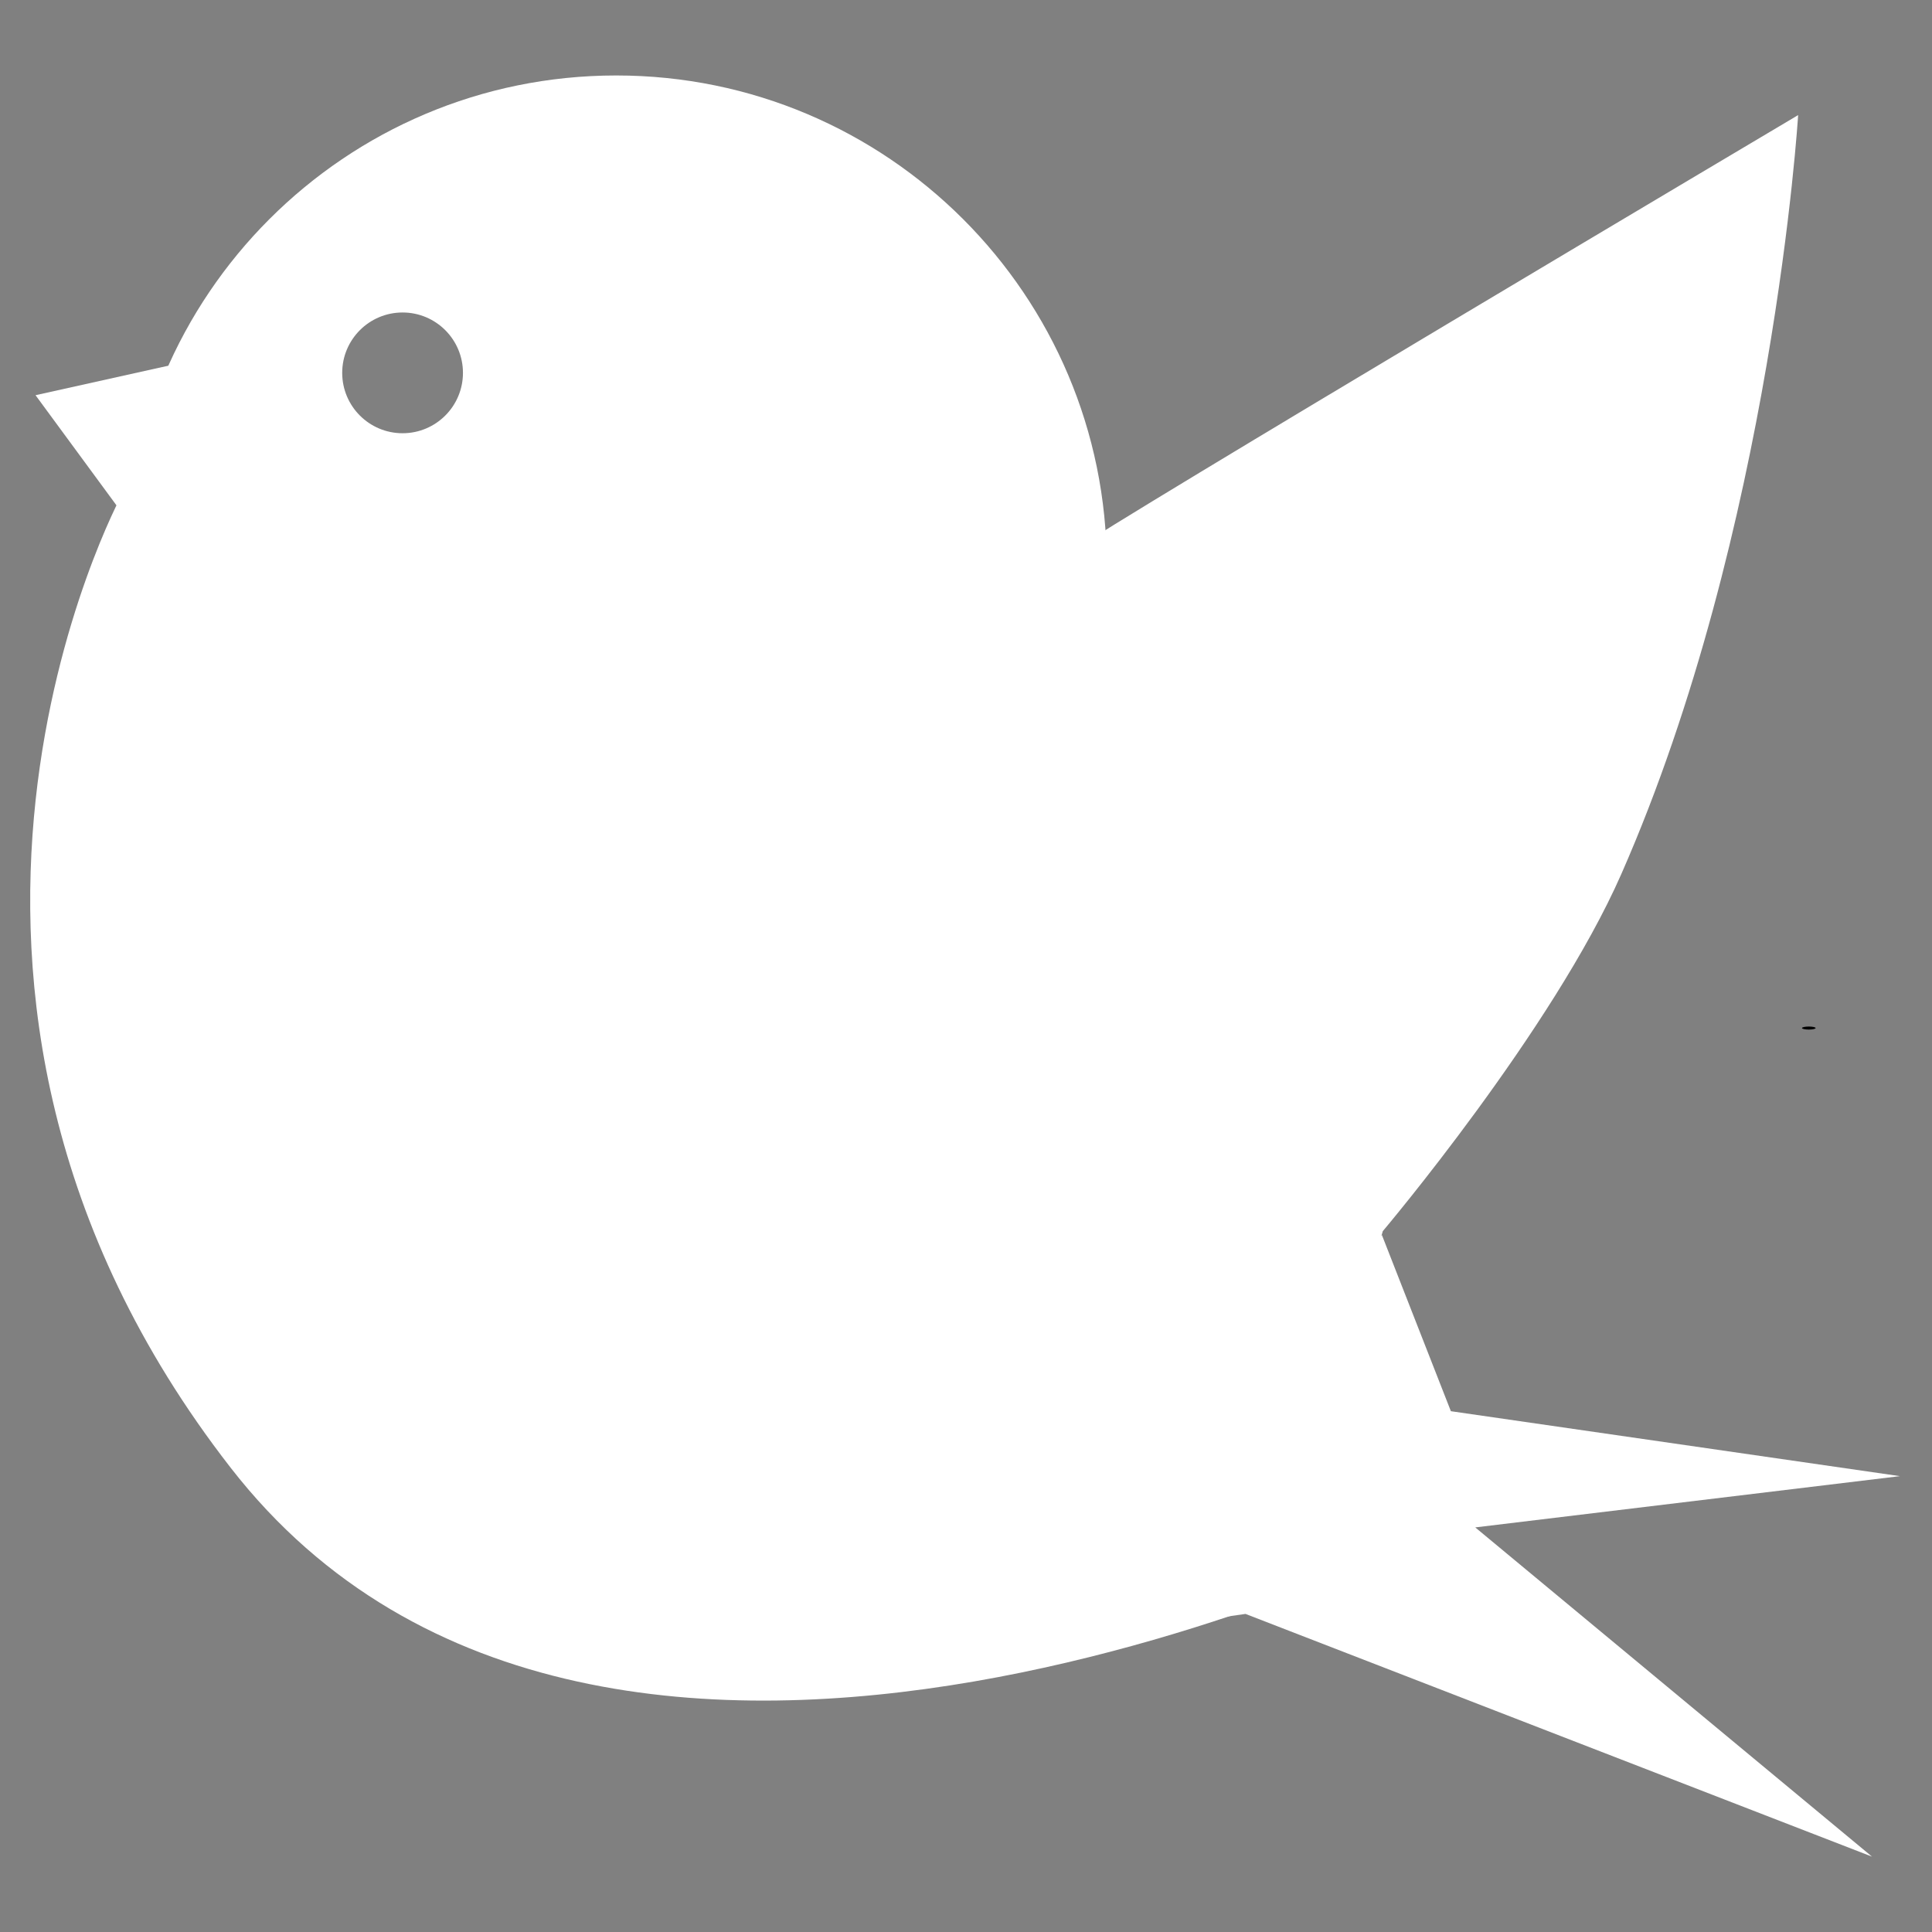 <?xml version="1.0" encoding="UTF-8" standalone="no"?>
<!DOCTYPE svg PUBLIC "-//W3C//DTD SVG 1.1//EN" "http://www.w3.org/Graphics/SVG/1.1/DTD/svg11.dtd">
<!-- Created with Vectornator (http://vectornator.io/) -->
<svg height="100%" stroke-miterlimit="10" style="fill-rule:nonzero;clip-rule:evenodd;stroke-linecap:round;stroke-linejoin:round;" version="1.1" viewBox="0 0 256 256" width="100%" xml:space="preserve" xmlns="http://www.w3.org/2000/svg" xmlns:vectornator="http://vectornator.io" xmlns:xlink="http://www.w3.org/1999/xlink">
<rect x="0" y="0" width="256" height="256" fill="#808080" stroke="none"/>
<defs/>
<g id="레이어-2" vectornator:layerName="레이어 2">
<path d="M81.656 10C45.758 10 16.656 39.102 16.656 75C16.656 110.899 45.758 140 81.656 140C99.833 140 116.266 132.526 128.062 120.5C139.564 108.774 146.656 92.722 146.656 75C146.656 39.102 117.555 10 81.656 10ZM53.344 41.406C57.762 41.406 61.344 44.988 61.344 49.406C61.344 53.825 57.762 57.406 53.344 57.406C48.925 57.406 45.344 53.825 45.344 49.406C45.344 44.988 48.925 41.406 53.344 41.406Z" fill="#ffffff" fill-rule="evenodd" opacity="1" stroke="none"/>
<path d="M16.135 65.563C16.135 65.563-19.122 130.547 30.555 194.472C80.231 258.398 190.246 203.204 190.246 203.204L99.891 150.559L16.135 65.563Z" fill="#ffffff" fill-rule="evenodd" opacity="1" stroke="none"/>
<path d="M142.488 72.818C146.175 69.898 238.262 15.251 238.262 15.251C238.262 15.251 234.904 70.16 214.835 115.812C205.734 136.516 183.226 163.136 183.226 163.136L173.077 198.422L122.017 168.769L75.063 144.308C75.063 144.308 140.785 74.167 142.488 72.818Z" fill="#ffffff" fill-rule="evenodd" opacity="1" stroke="none"/>
<path d="M17.152 69.299L4.709 52.367L24.904 47.88L17.152 69.299Z" fill="#ffffff" fill-rule="evenodd" opacity="1" stroke="none"/>
<path d="M183.105 163.637L192.25 186.992L251.75 195.597L195.478 202.389L248.055 246.017L165.036 213.853L145.259 216.678L183.105 163.637Z" fill="#ffffff" fill-rule="evenodd" opacity="1" stroke="none"/>
<path d="M238.773 136.223C238.773 136.112 239.178 136.022 239.677 136.022C240.176 136.022 240.581 136.112 240.581 136.223C240.581 136.334 240.176 136.424 239.677 136.424C239.178 136.424 238.773 136.334 238.773 136.223Z" fill="#000000" fill-rule="evenodd" opacity="1" stroke="none"/>
</g>
</svg>
